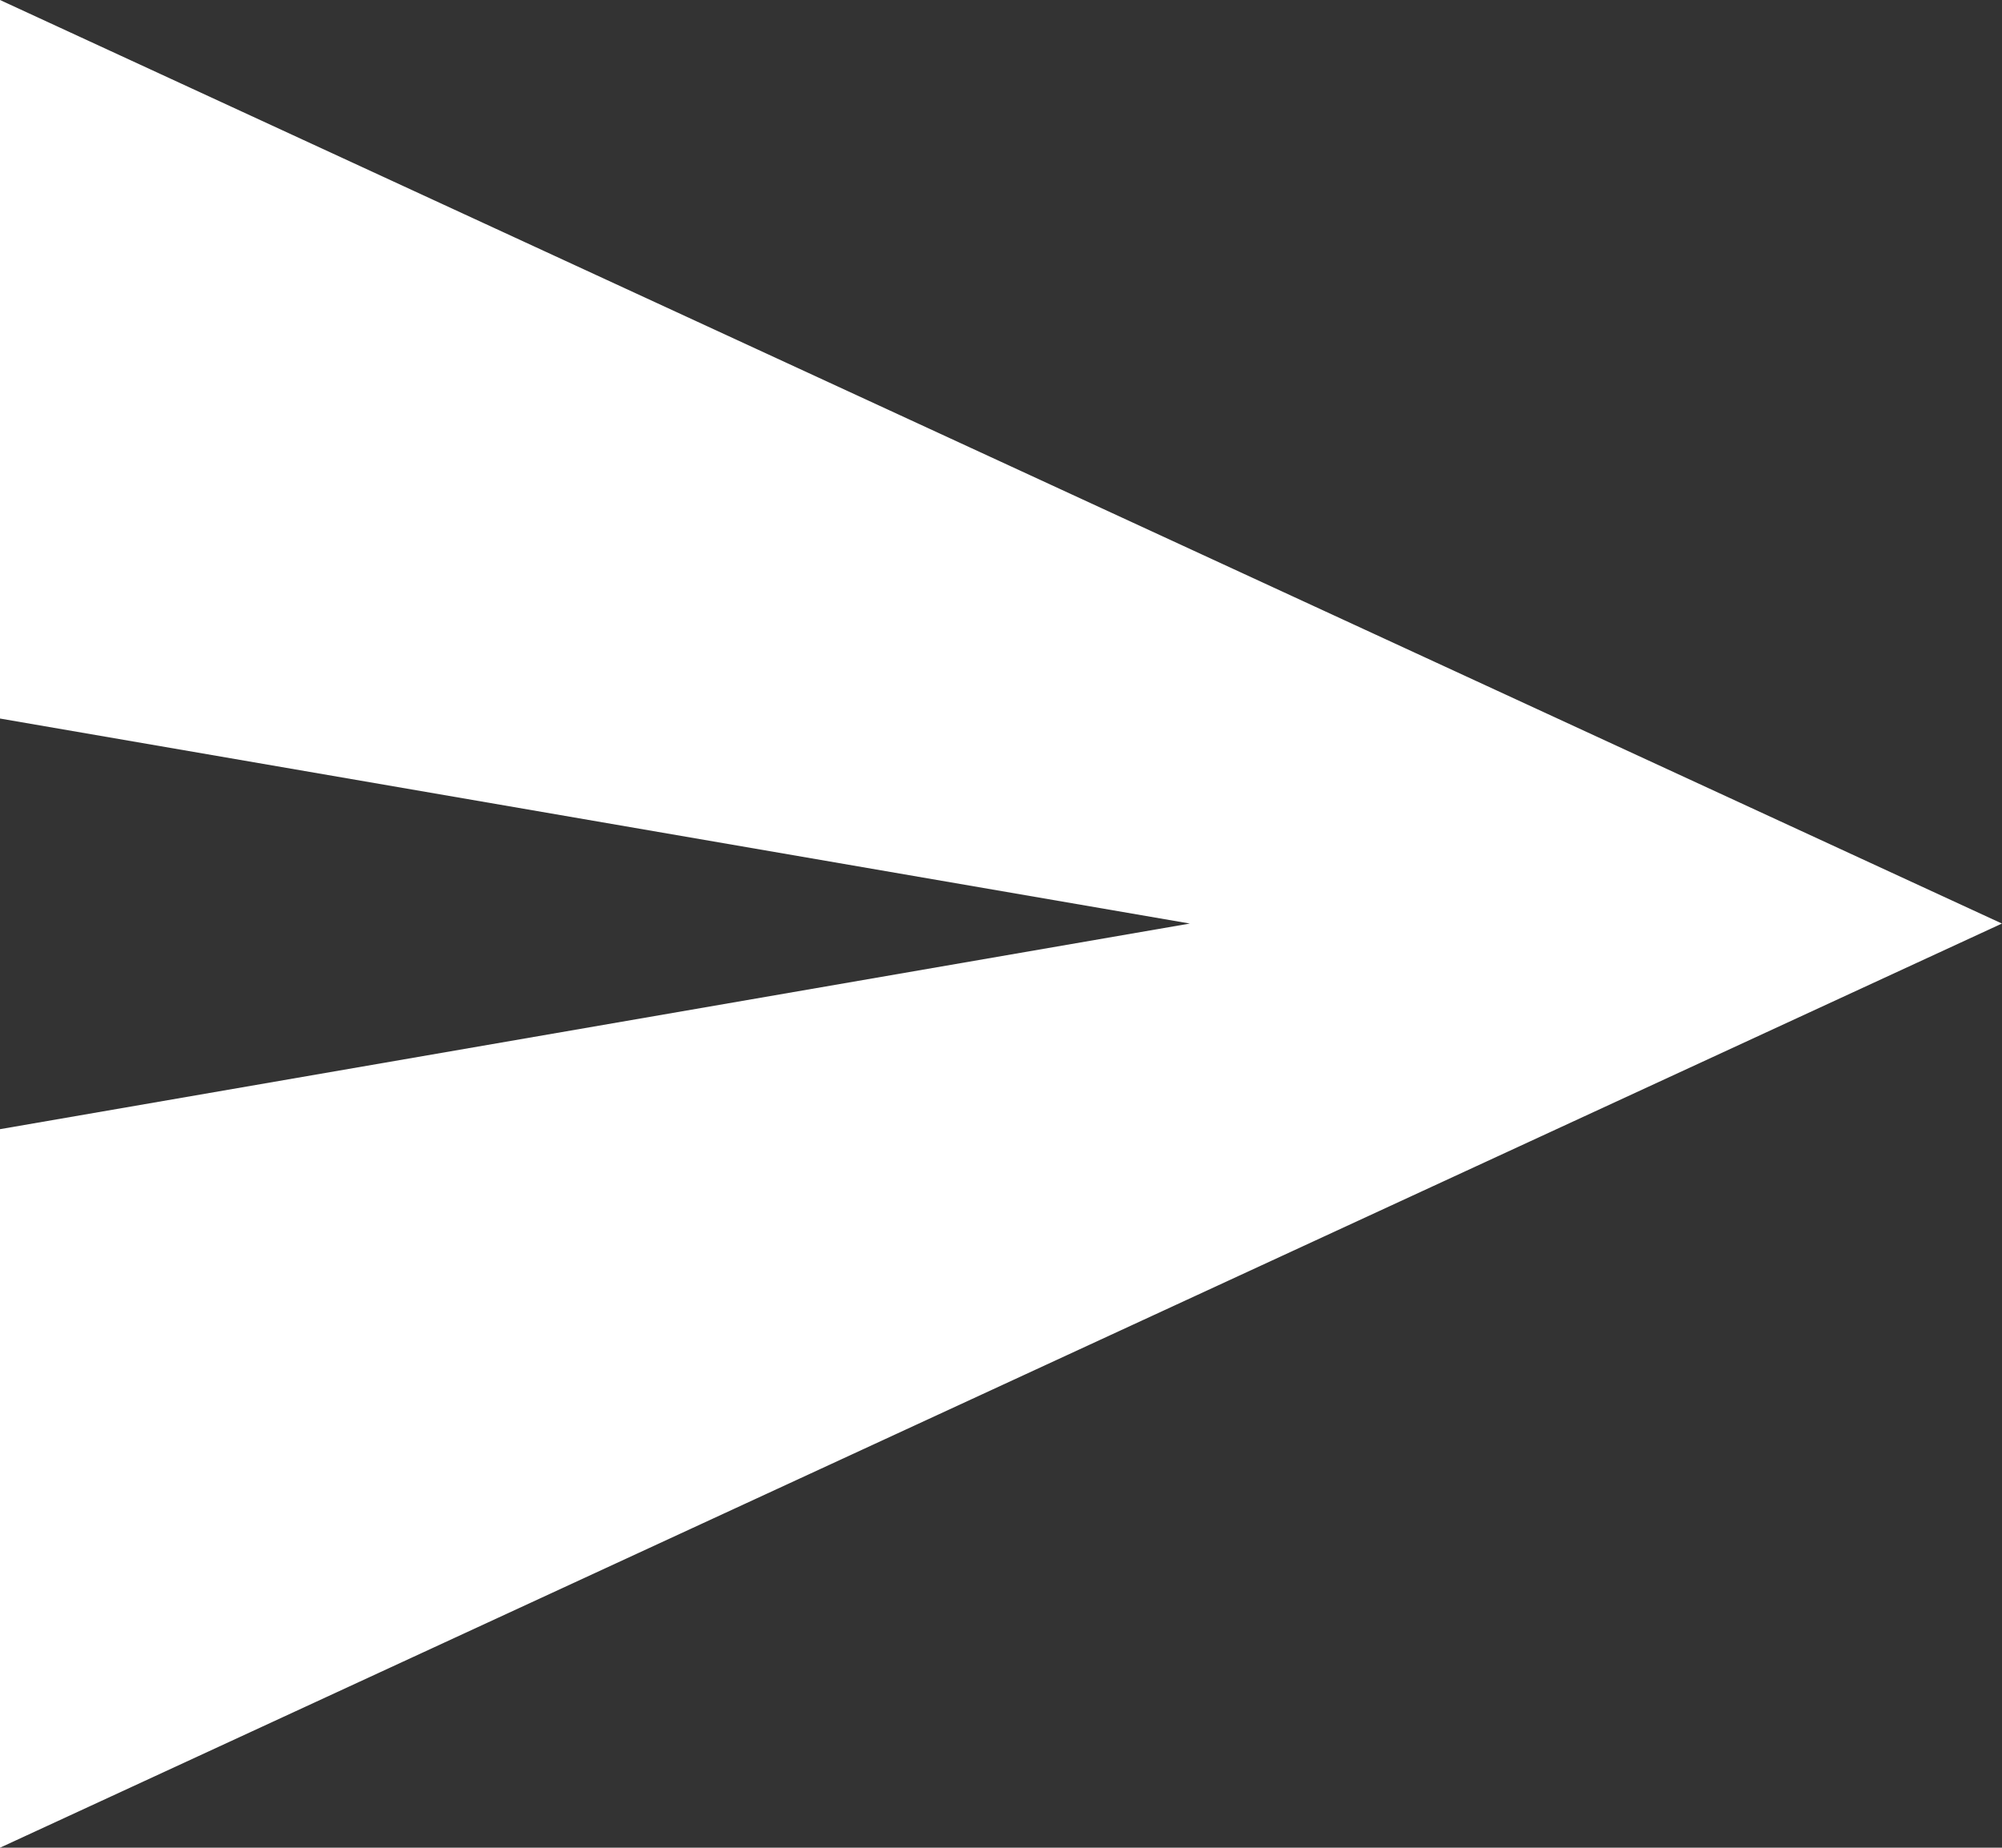 <svg xmlns="http://www.w3.org/2000/svg" width="26.226" height="24.208" viewBox="0 0 26.226 24.208">
  <rect x="0" y="0" width="26.226" height="24.208" fill="#333333" stroke="none"/>
  <path id="Icon_ionic-md-send" data-name="Icon ionic-md-send" d="M3.375,28.708,29.6,16.6,3.375,4.5v9.414L18.962,16.6,3.375,19.294Z" transform="translate(-3.375 -4.5)" fill="#fff"/>
</svg>
